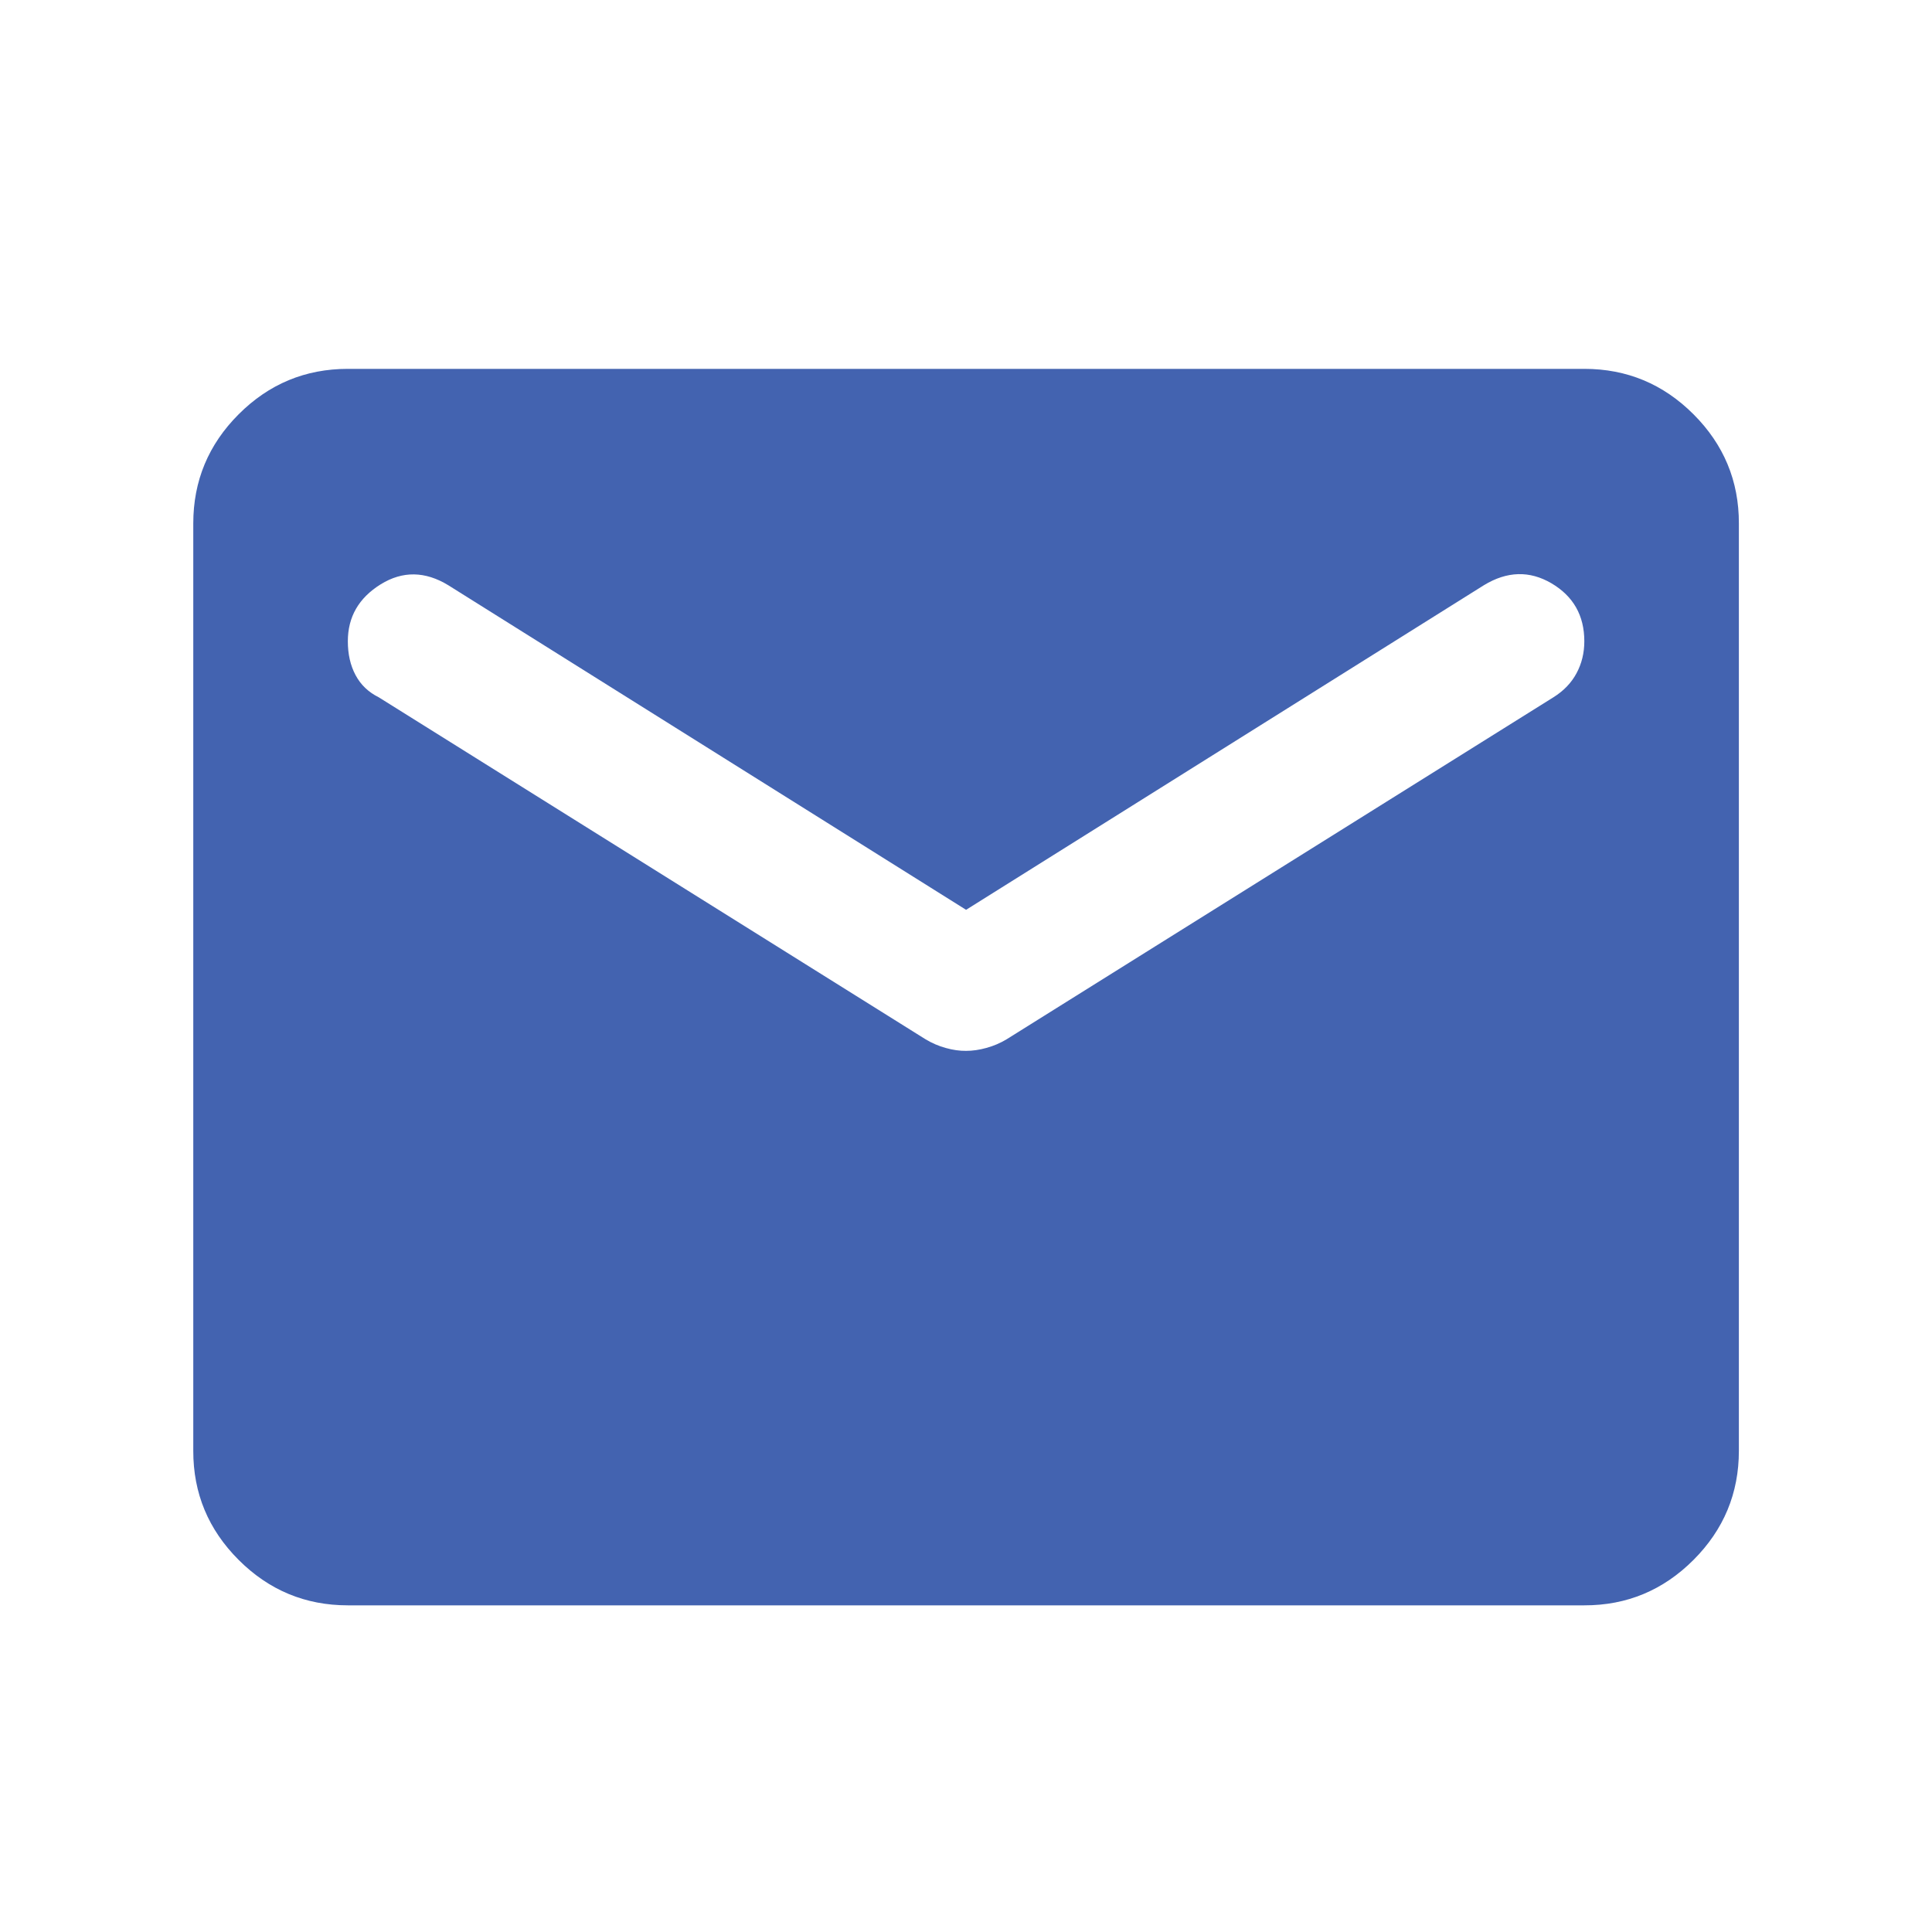 <svg width="25" height="25" viewBox="0 0 25 25" fill="none" xmlns="http://www.w3.org/2000/svg">
<path d="M4.501 20.773C3.951 20.773 3.48 20.577 3.088 20.185C2.696 19.793 2.5 19.323 2.501 18.773V6.773C2.501 6.223 2.697 5.752 3.089 5.36C3.481 4.968 3.952 4.773 4.501 4.773H20.501C21.051 4.773 21.522 4.969 21.914 5.361C22.306 5.753 22.502 6.224 22.501 6.773V18.773C22.501 19.323 22.305 19.794 21.913 20.186C21.521 20.578 21.05 20.774 20.501 20.773H4.501ZM12.501 13.598C12.584 13.598 12.672 13.586 12.764 13.56C12.856 13.535 12.943 13.498 13.026 13.448L20.101 9.023C20.234 8.94 20.334 8.836 20.401 8.71C20.468 8.585 20.501 8.448 20.501 8.298C20.501 7.965 20.359 7.715 20.076 7.548C19.793 7.382 19.501 7.39 19.201 7.573L12.501 11.773L5.801 7.573C5.501 7.39 5.209 7.386 4.926 7.561C4.643 7.737 4.501 7.982 4.501 8.298C4.501 8.465 4.534 8.611 4.601 8.736C4.668 8.862 4.768 8.957 4.901 9.023L11.976 13.448C12.059 13.498 12.147 13.536 12.239 13.561C12.331 13.587 12.418 13.599 12.501 13.598Z" fill="#4363B0"/>
</svg>

